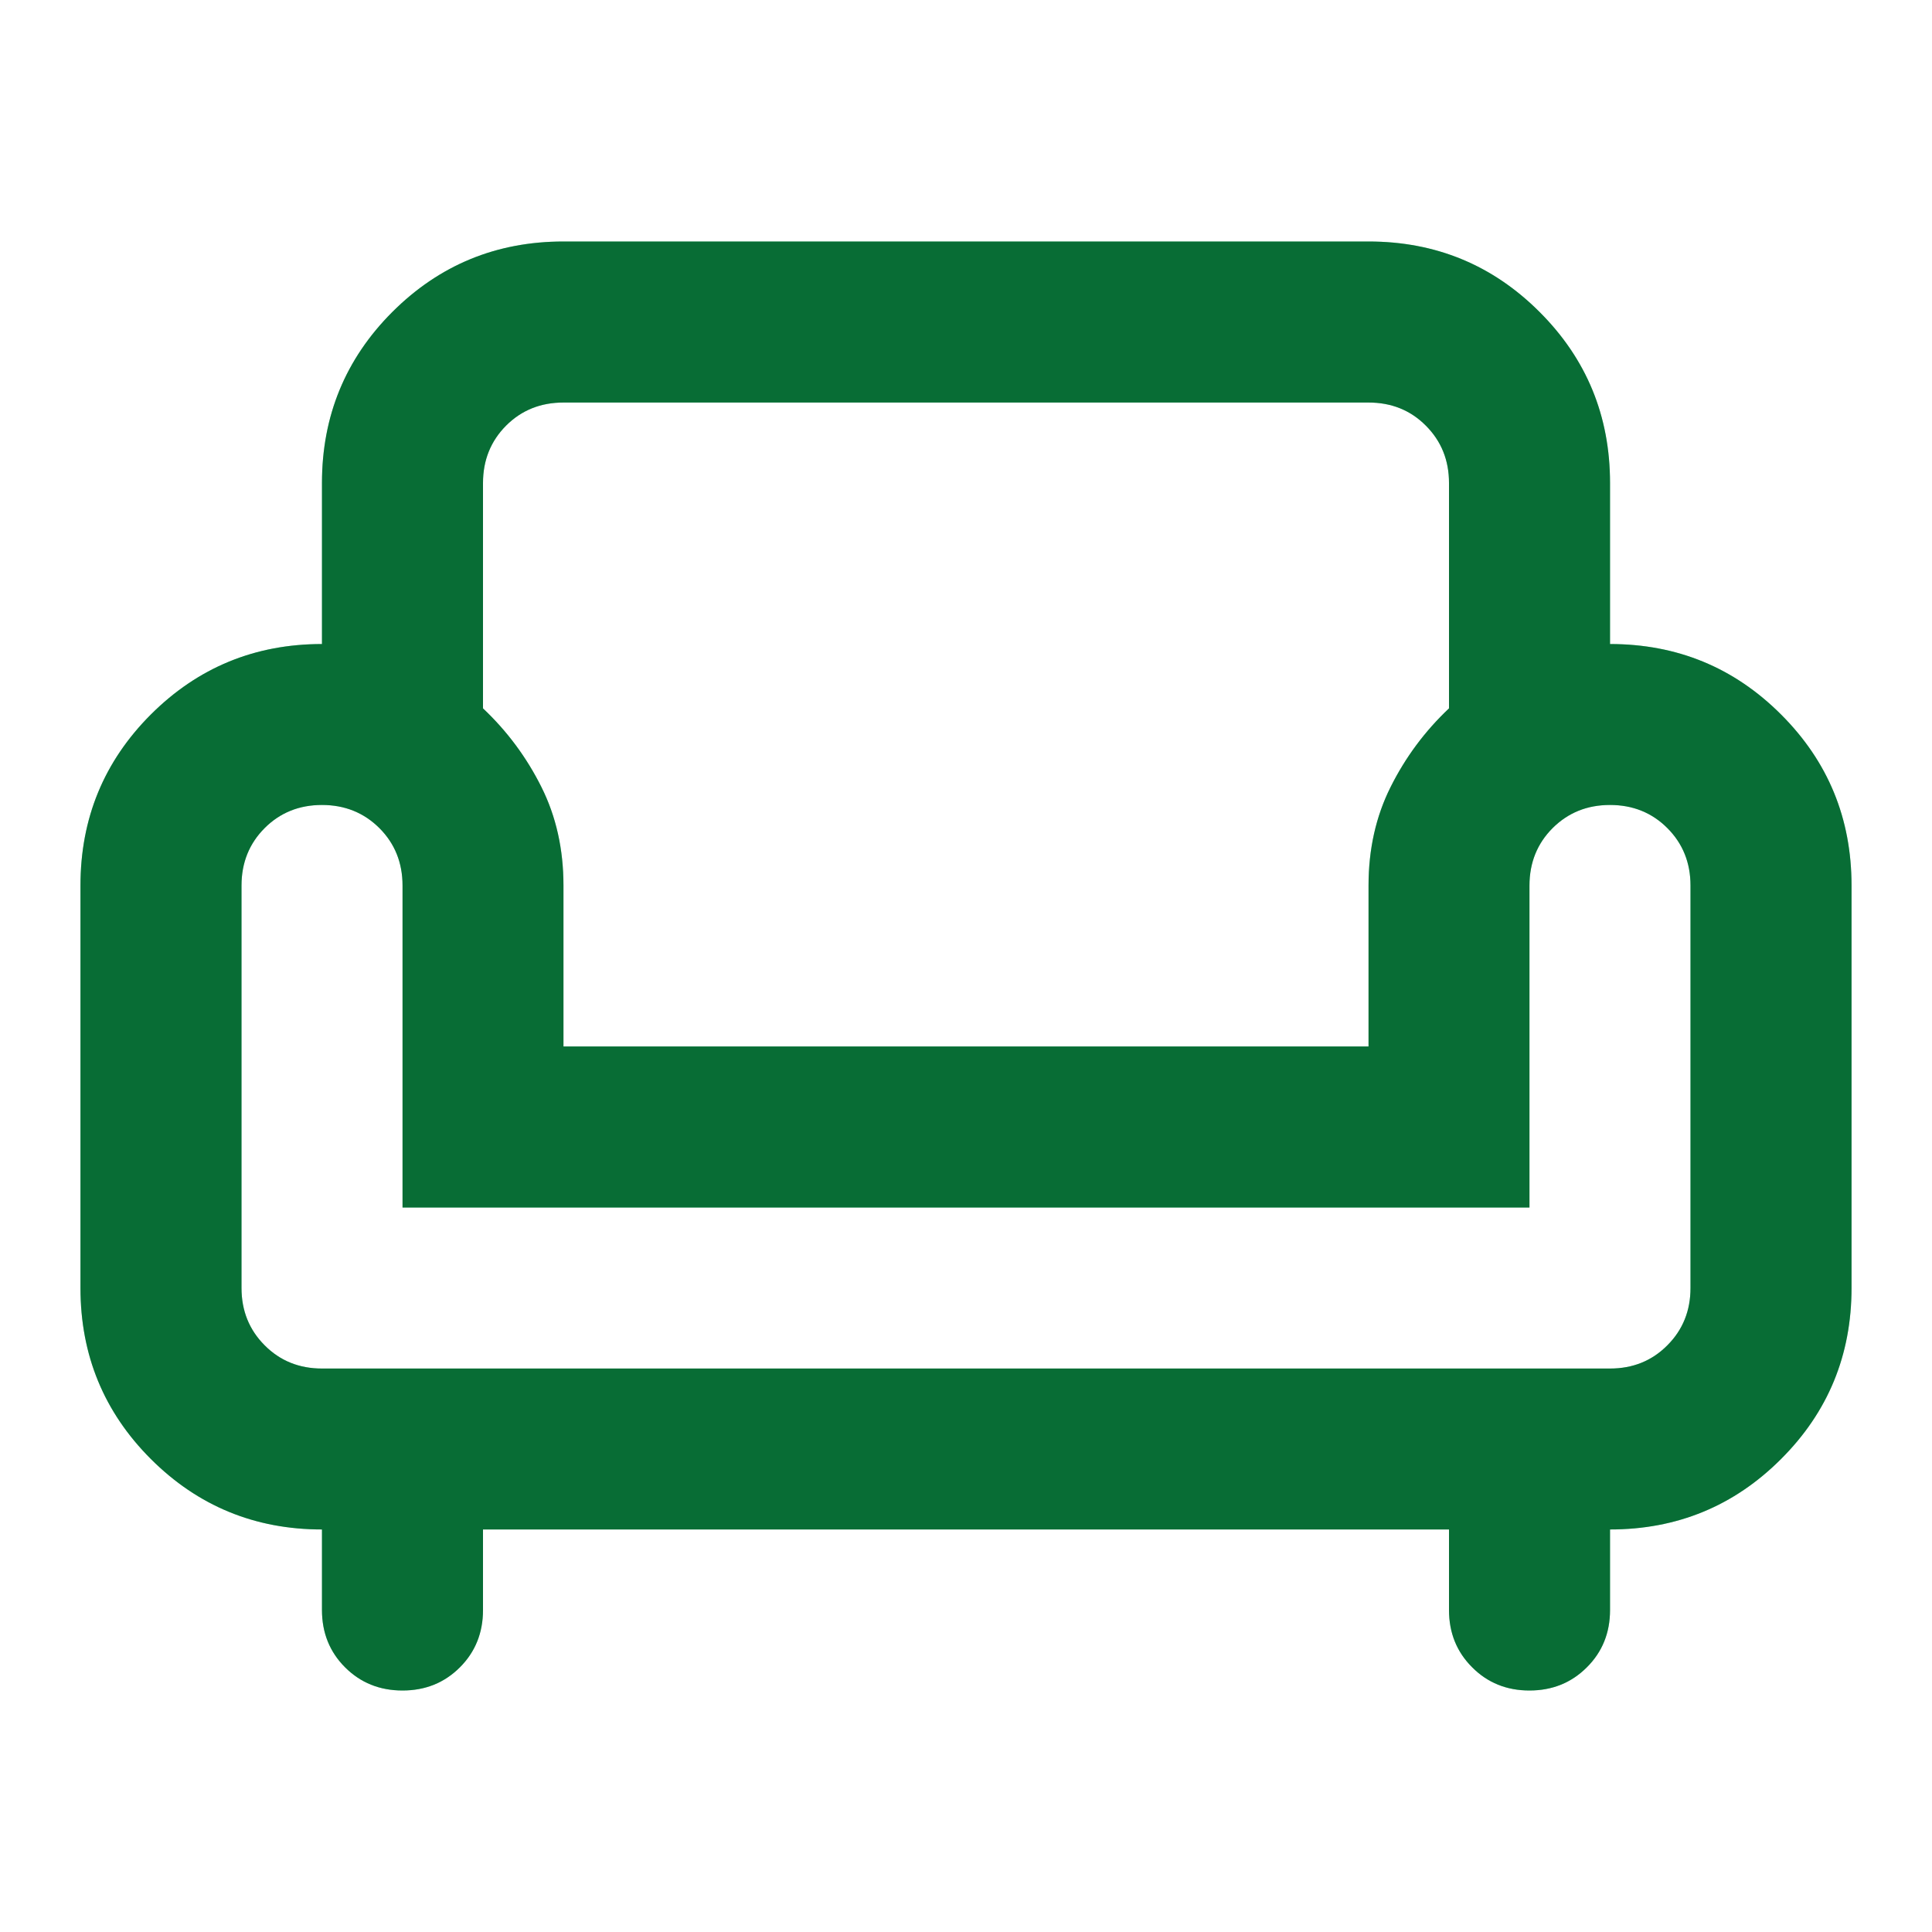 <svg viewBox="0 0 20 20" fill="none" xmlns="http://www.w3.org/2000/svg">
<path d="M4.167 17.5C3.93 17.5 3.732 17.42 3.572 17.26C3.413 17.101 3.333 16.903 3.333 16.667V15.833C2.639 15.833 2.049 15.59 1.562 15.104C1.076 14.618 0.833 14.028 0.833 13.333V9.167C0.833 8.472 1.076 7.882 1.562 7.396C2.049 6.91 2.639 6.667 3.333 6.667V5C3.333 4.306 3.576 3.715 4.062 3.229C4.549 2.743 5.139 2.5 5.833 2.5H14.167C14.861 2.5 15.451 2.743 15.937 3.229C16.424 3.715 16.667 4.306 16.667 5V6.667C17.361 6.667 17.951 6.91 18.437 7.396C18.924 7.882 19.167 8.472 19.167 9.167V13.333C19.167 14.028 18.924 14.618 18.437 15.104C17.951 15.59 17.361 15.833 16.667 15.833V16.667C16.667 16.903 16.587 17.101 16.427 17.26C16.267 17.42 16.069 17.5 15.833 17.5C15.597 17.5 15.399 17.42 15.24 17.26C15.08 17.101 15 16.903 15 16.667V15.833H5V16.667C5 16.903 4.92 17.101 4.761 17.26C4.601 17.42 4.403 17.5 4.167 17.5ZM3.333 14.167H16.667C16.903 14.167 17.101 14.087 17.26 13.927C17.42 13.767 17.5 13.569 17.5 13.333V9.167C17.5 8.931 17.42 8.732 17.26 8.572C17.101 8.413 16.903 8.333 16.667 8.333C16.43 8.333 16.233 8.413 16.073 8.572C15.913 8.732 15.833 8.931 15.833 9.167V12.5H4.167V9.167C4.167 8.931 4.087 8.732 3.927 8.572C3.767 8.413 3.569 8.333 3.333 8.333C3.097 8.333 2.899 8.413 2.74 8.572C2.58 8.732 2.5 8.931 2.5 9.167V13.333C2.5 13.569 2.58 13.767 2.74 13.927C2.899 14.087 3.097 14.167 3.333 14.167ZM5.833 10.833H14.167V9.167C14.167 8.792 14.243 8.451 14.396 8.146C14.549 7.84 14.75 7.569 15 7.333V5C15 4.764 14.92 4.566 14.76 4.406C14.601 4.246 14.403 4.167 14.167 4.167H5.833C5.597 4.167 5.399 4.246 5.239 4.406C5.08 4.566 5 4.764 5 5V7.333C5.25 7.569 5.451 7.84 5.604 8.146C5.757 8.451 5.833 8.792 5.833 9.167V10.833Z" fill="#0DB659"/>
<path d="M4.167 17.5C3.93 17.5 3.732 17.42 3.572 17.26C3.413 17.101 3.333 16.903 3.333 16.667V15.833C2.639 15.833 2.049 15.59 1.562 15.104C1.076 14.618 0.833 14.028 0.833 13.333V9.167C0.833 8.472 1.076 7.882 1.562 7.396C2.049 6.91 2.639 6.667 3.333 6.667V5C3.333 4.306 3.576 3.715 4.062 3.229C4.549 2.743 5.139 2.5 5.833 2.5H14.167C14.861 2.5 15.451 2.743 15.937 3.229C16.424 3.715 16.667 4.306 16.667 5V6.667C17.361 6.667 17.951 6.91 18.437 7.396C18.924 7.882 19.167 8.472 19.167 9.167V13.333C19.167 14.028 18.924 14.618 18.437 15.104C17.951 15.59 17.361 15.833 16.667 15.833V16.667C16.667 16.903 16.587 17.101 16.427 17.26C16.267 17.42 16.069 17.5 15.833 17.5C15.597 17.5 15.399 17.42 15.24 17.26C15.08 17.101 15 16.903 15 16.667V15.833H5V16.667C5 16.903 4.92 17.101 4.761 17.26C4.601 17.42 4.403 17.5 4.167 17.5ZM3.333 14.167H16.667C16.903 14.167 17.101 14.087 17.26 13.927C17.42 13.767 17.5 13.569 17.5 13.333V9.167C17.5 8.931 17.42 8.732 17.26 8.572C17.101 8.413 16.903 8.333 16.667 8.333C16.43 8.333 16.233 8.413 16.073 8.572C15.913 8.732 15.833 8.931 15.833 9.167V12.5H4.167V9.167C4.167 8.931 4.087 8.732 3.927 8.572C3.767 8.413 3.569 8.333 3.333 8.333C3.097 8.333 2.899 8.413 2.74 8.572C2.58 8.732 2.5 8.931 2.5 9.167V13.333C2.5 13.569 2.58 13.767 2.74 13.927C2.899 14.087 3.097 14.167 3.333 14.167ZM5.833 10.833H14.167V9.167C14.167 8.792 14.243 8.451 14.396 8.146C14.549 7.84 14.75 7.569 15 7.333V5C15 4.764 14.92 4.566 14.76 4.406C14.601 4.246 14.403 4.167 14.167 4.167H5.833C5.597 4.167 5.399 4.246 5.239 4.406C5.08 4.566 5 4.764 5 5V7.333C5.25 7.569 5.451 7.84 5.604 8.146C5.757 8.451 5.833 8.792 5.833 9.167V10.833Z" fill="black" fill-opacity="0.4"/>
</svg>
